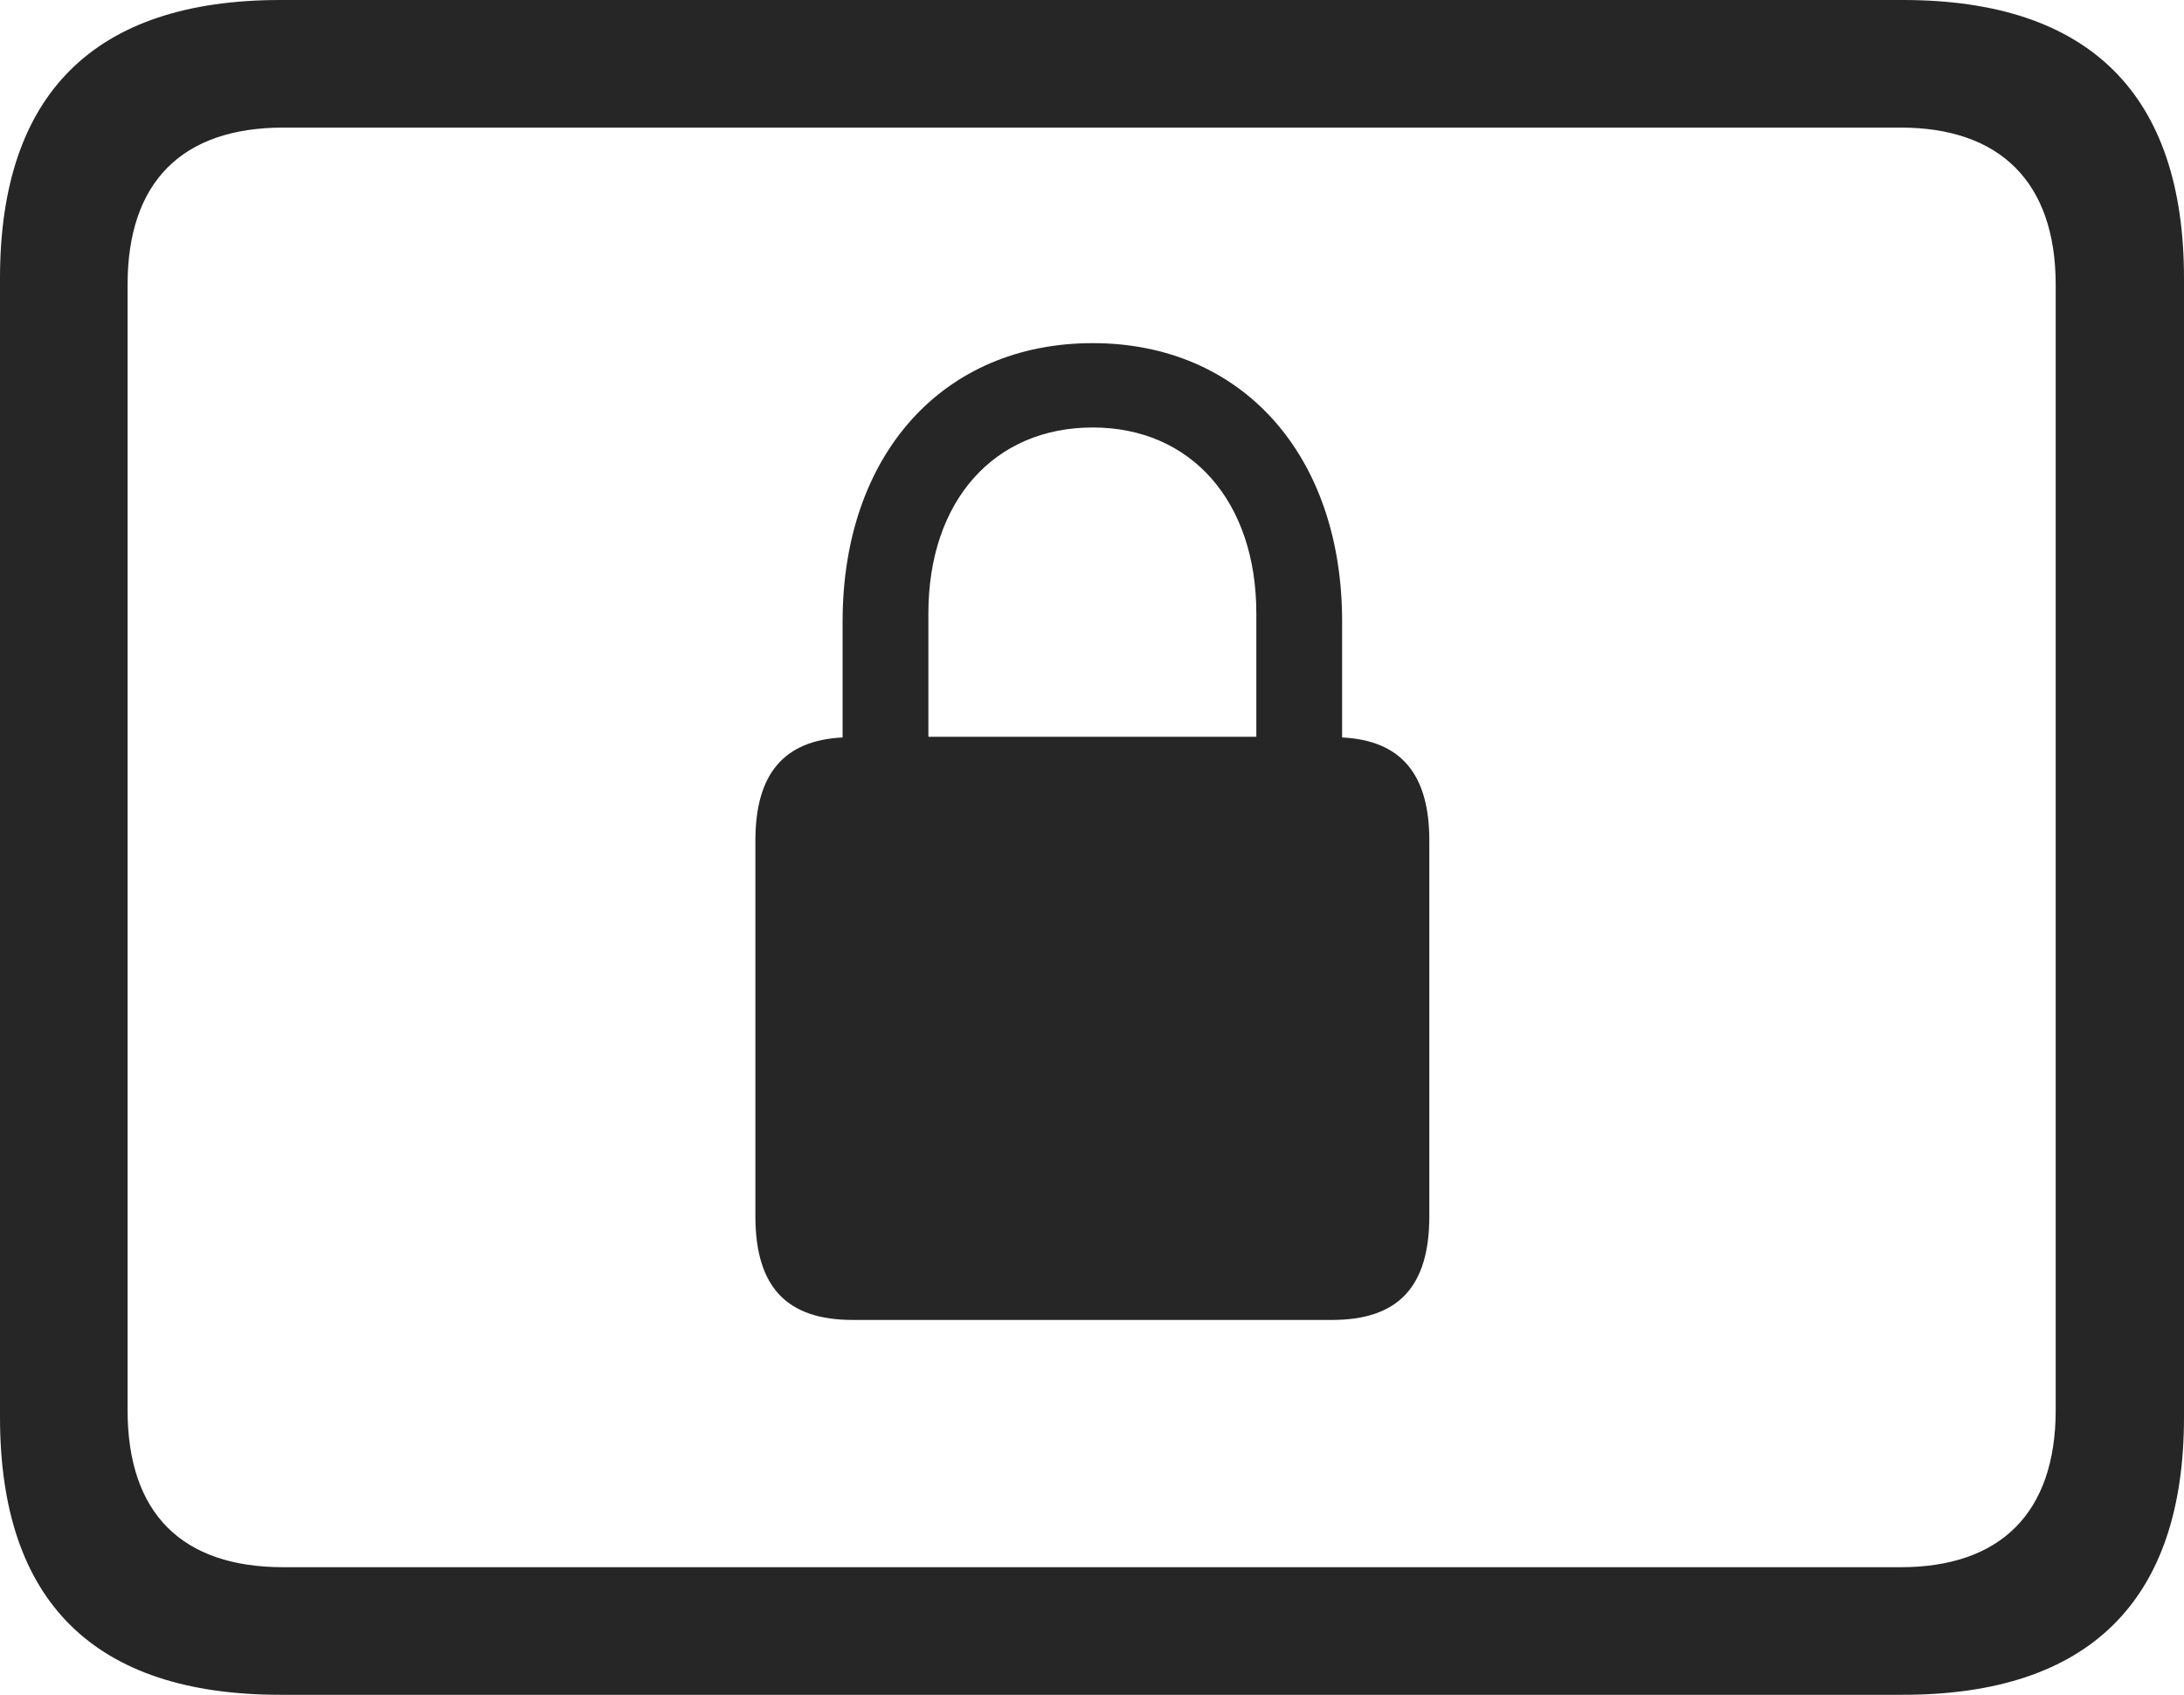 <?xml version="1.0" encoding="UTF-8"?>
<!--Generator: Apple Native CoreSVG 326-->
<!DOCTYPE svg
PUBLIC "-//W3C//DTD SVG 1.1//EN"
       "http://www.w3.org/Graphics/SVG/1.1/DTD/svg11.dtd">
<svg version="1.1" xmlns="http://www.w3.org/2000/svg" xmlns:xlink="http://www.w3.org/1999/xlink" viewBox="0 0 757.5 587.75">
 <g>
  <rect height="587.75" opacity="0" width="757.5" x="0" y="0"/>
  <path d="M97.25 587.75L660 587.75C724.75 587.75 757.5 555 757.5 491.5L757.5 96.5C757.5 32.75 724.75 0 660 0L97.25 0C32.75 0 0 32.5 0 96.5L0 491.5C0 555.5 32.75 587.75 97.25 587.75ZM98.25 543.5C63.25 543.5 44.25 525 44.25 489L44.25 98.75C44.25 63 63.25 44.25 98.25 44.25L659.25 44.25C693.5 44.25 713 63 713 98.75L713 489C713 525 693.5 543.5 659.25 543.5Z" fill="black" fill-opacity="0.85"/>
  <path d="M262 421.75C262 446.5 273 457.75 295.75 457.75L462 457.75C484.75 457.75 495.75 446.5 495.75 421.75L495.75 291.5C495.75 268.25 485.75 256.75 465.5 255.75L465.5 215.5C465.5 157.75 430.75 119 379 119C327 119 292.25 157.75 292.25 215.5L292.25 255.75C272 256.75 262 268.25 262 291.5ZM322 255.5L322 212.75C322 173.75 344.75 148.25 379 148.25C413 148.25 435.75 173.75 435.75 212.75L435.75 255.5Z" fill="black" fill-opacity="0.85"/>
 </g>
</svg>
